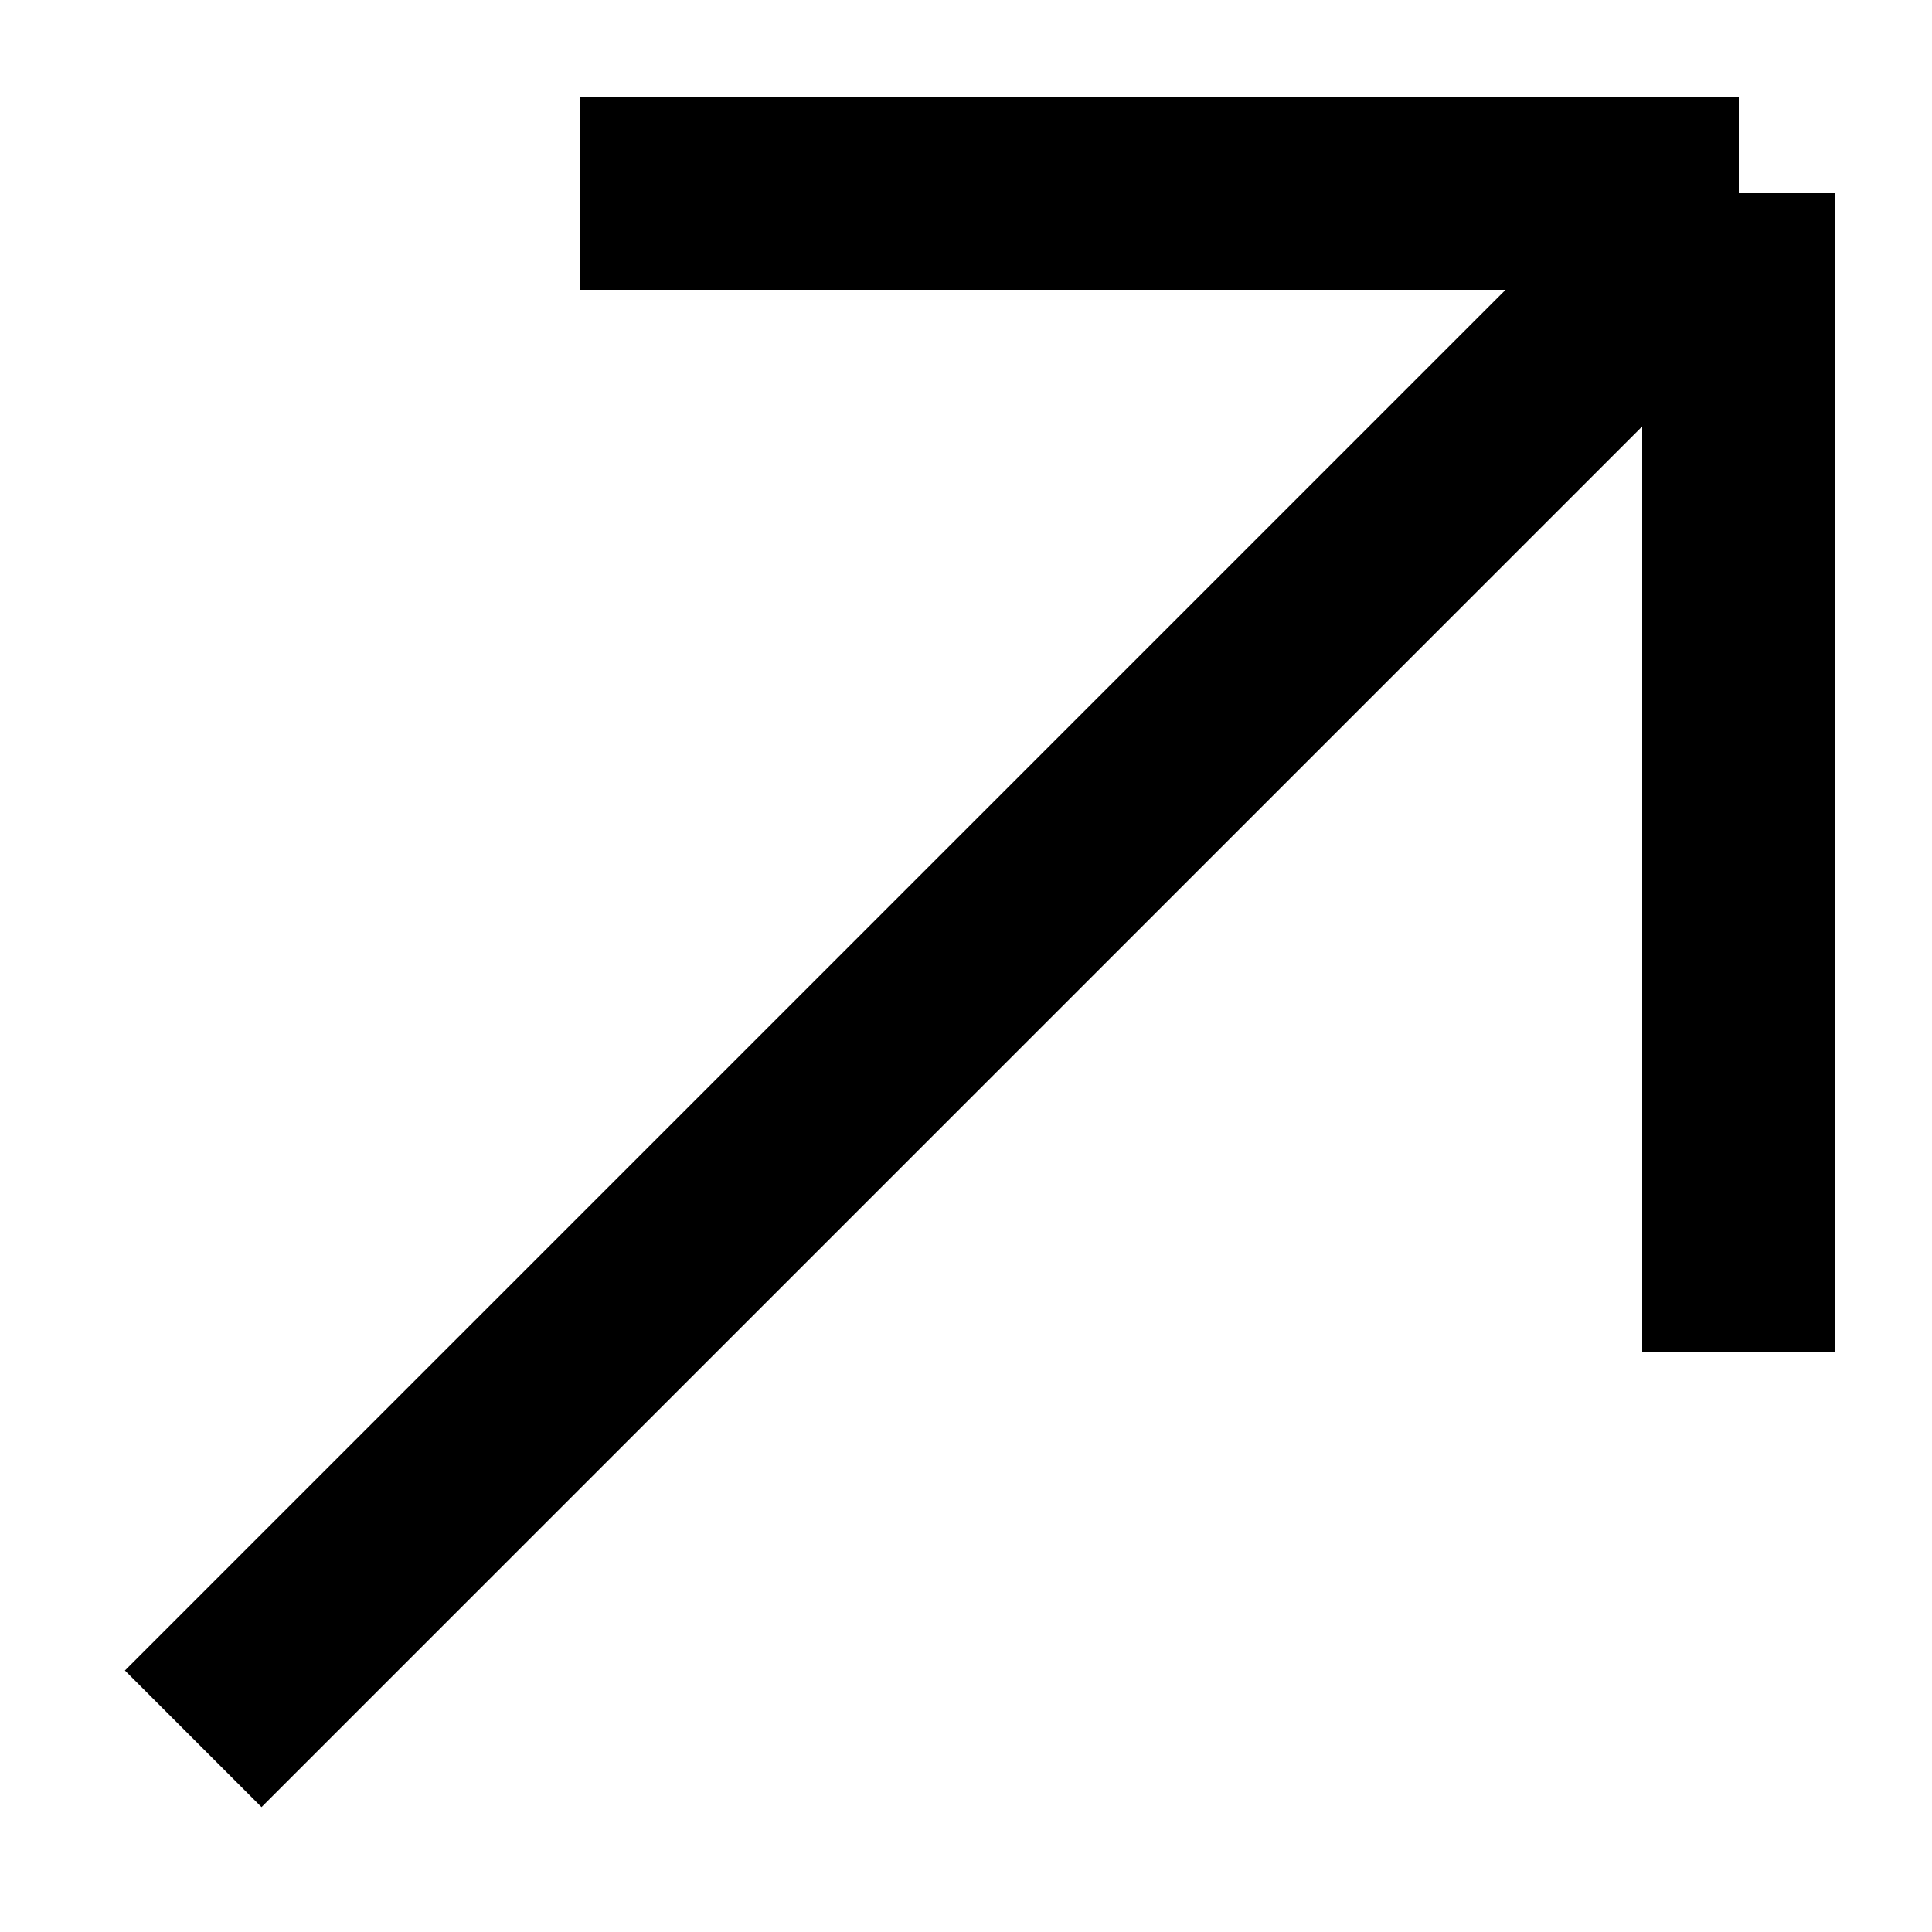 <svg width="10" height="10" viewBox="0 0 10 10" fill="none" xmlns="http://www.w3.org/2000/svg">
<g clip-path="url(#clip0_229_246)">
<path d="M1 9L9 1M9 1H3M9 1V7" stroke="black"/>
</g>
<defs>
<clipPath id="clip0_229_246">
<rect width="10" height="10" fill="white"/>
</clipPath>
</defs>
</svg>
